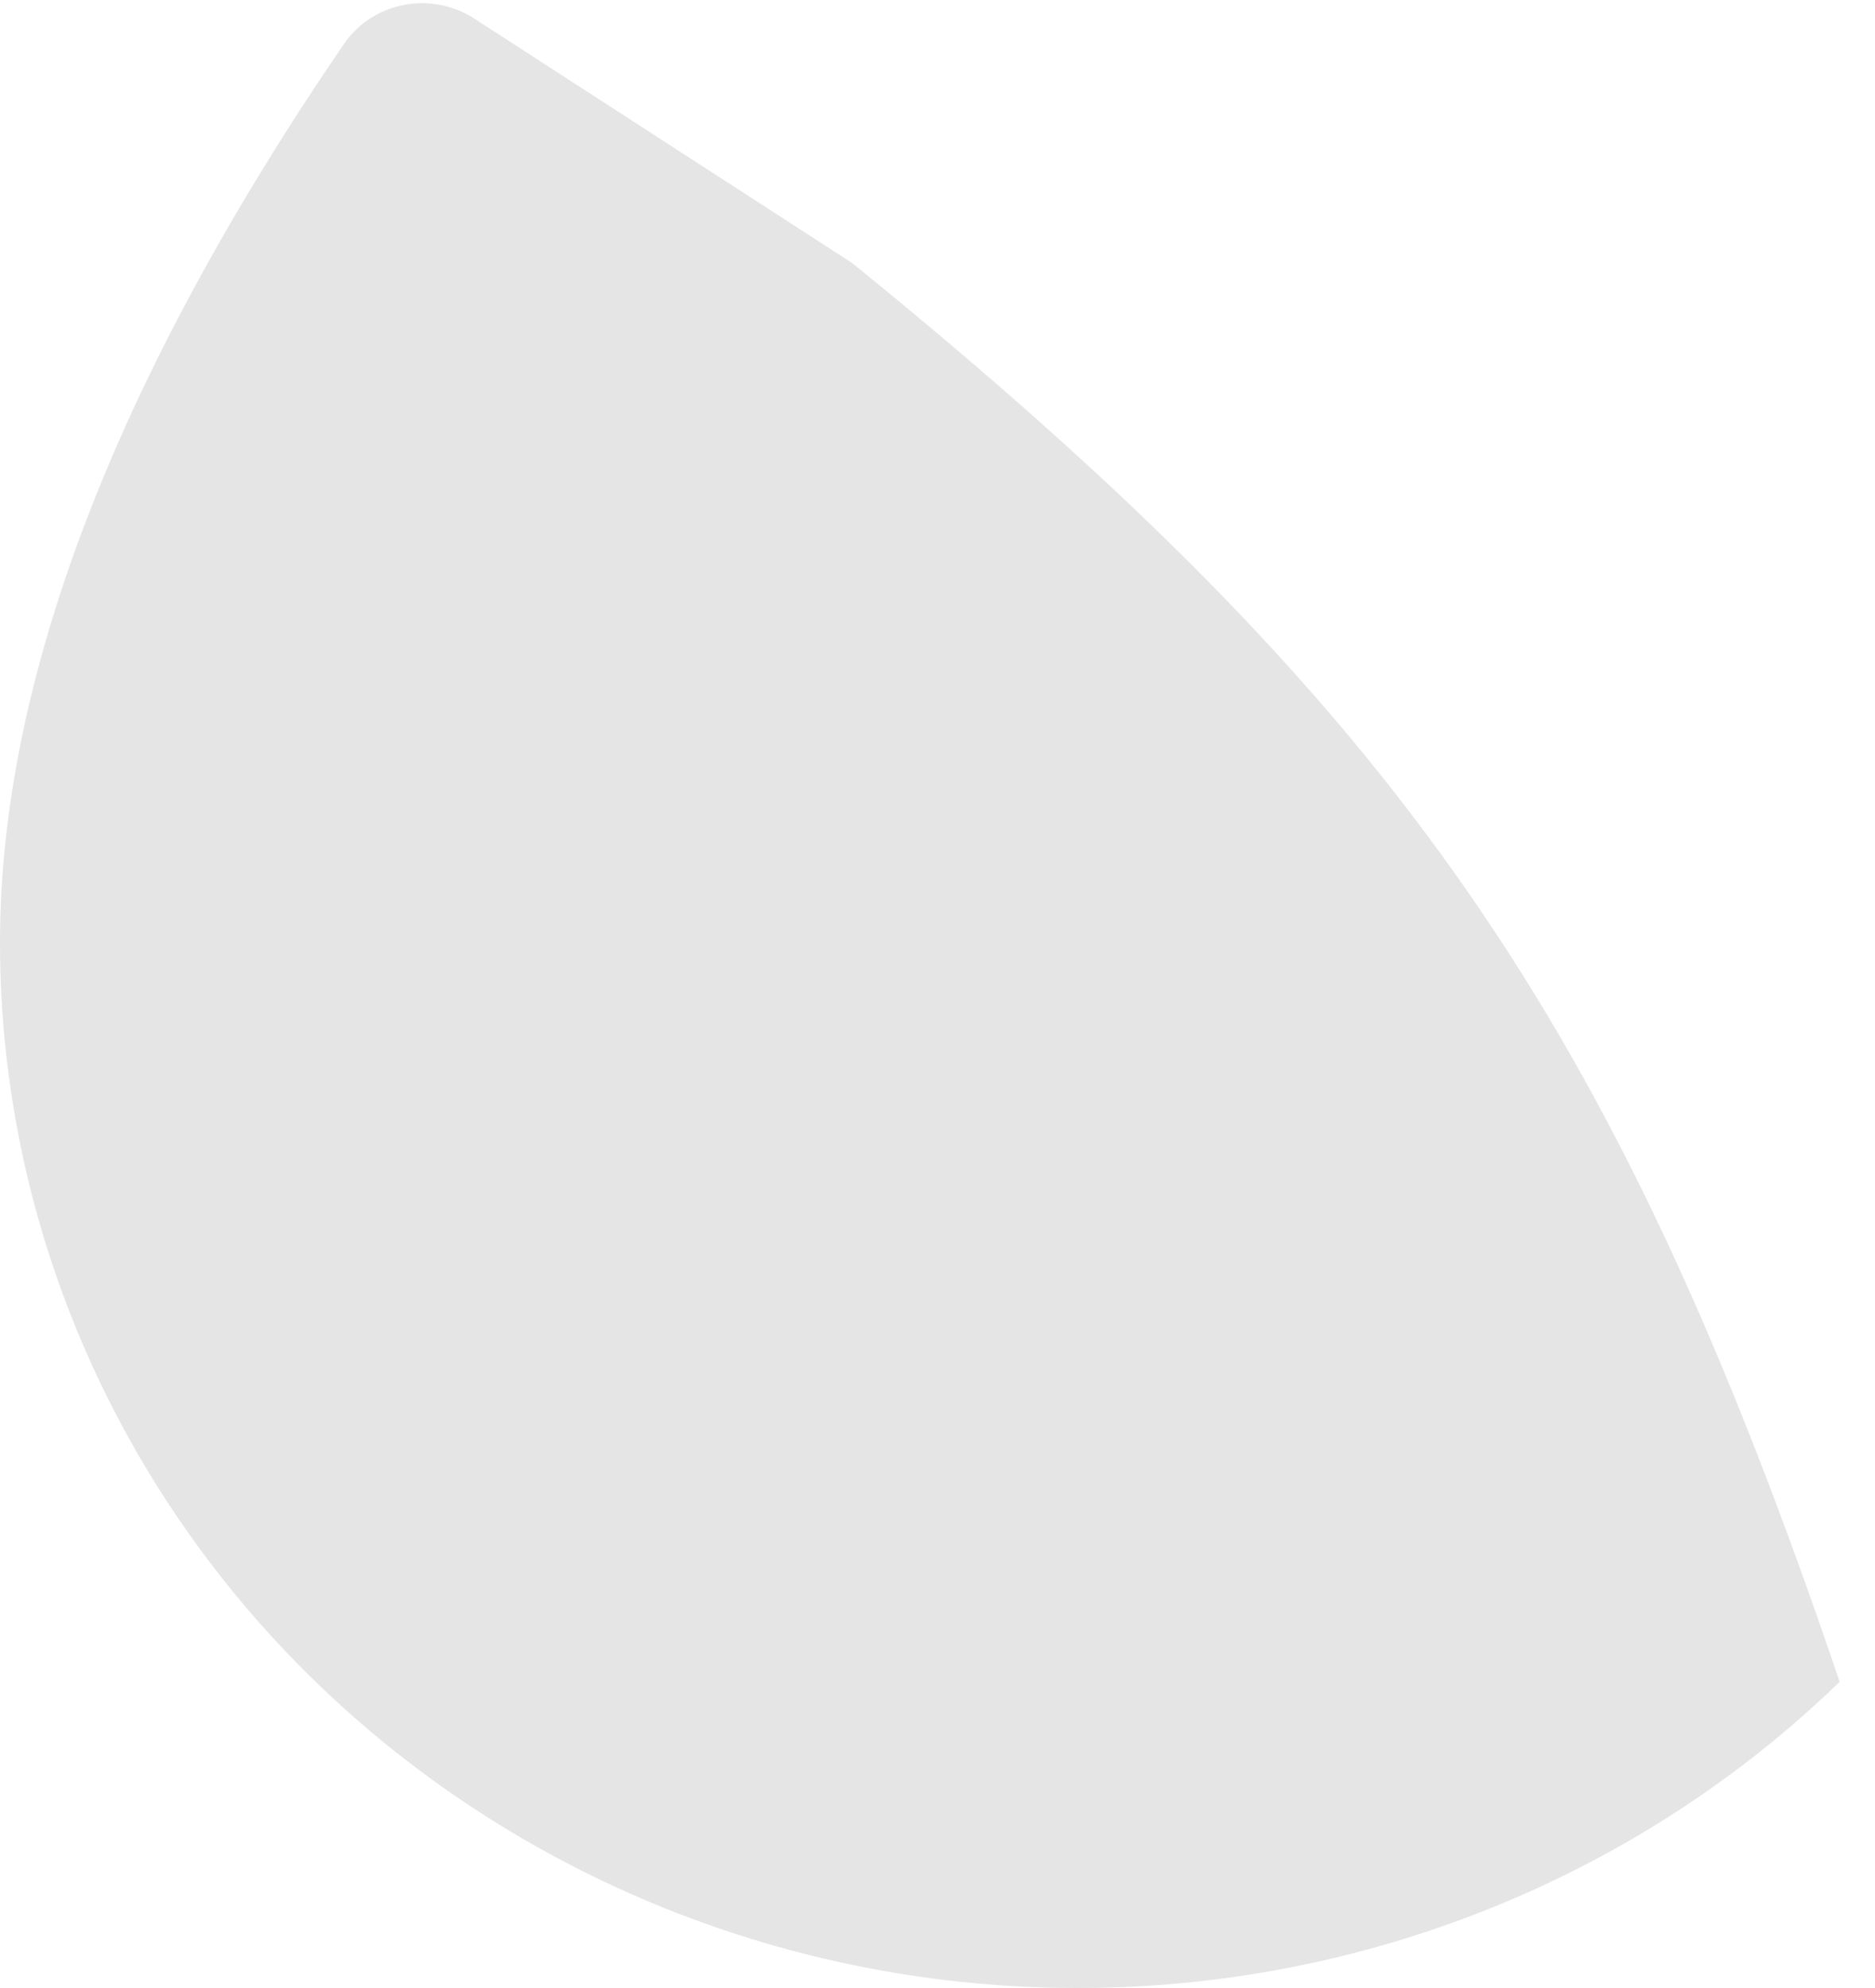 <svg width="50" height="53" viewBox="0 0 50 53" fill="none" xmlns="http://www.w3.org/2000/svg">
<path d="M28.738 53C36.359 53 43.669 50.063 49.058 44.836C43.093 27.285 37.428 18.939 22.724 7.012L12.642 0.492C12.369 0.315 12.062 0.192 11.739 0.131C11.417 0.069 11.085 0.07 10.763 0.133C10.441 0.196 10.135 0.32 9.862 0.498C9.59 0.675 9.356 0.904 9.174 1.169C3.086 10.07 0 18.13 0 25.125C0 32.518 3.028 39.608 8.417 44.836C13.806 50.063 21.116 53 28.738 53Z" fill="#E5E5E5"/>
</svg>
